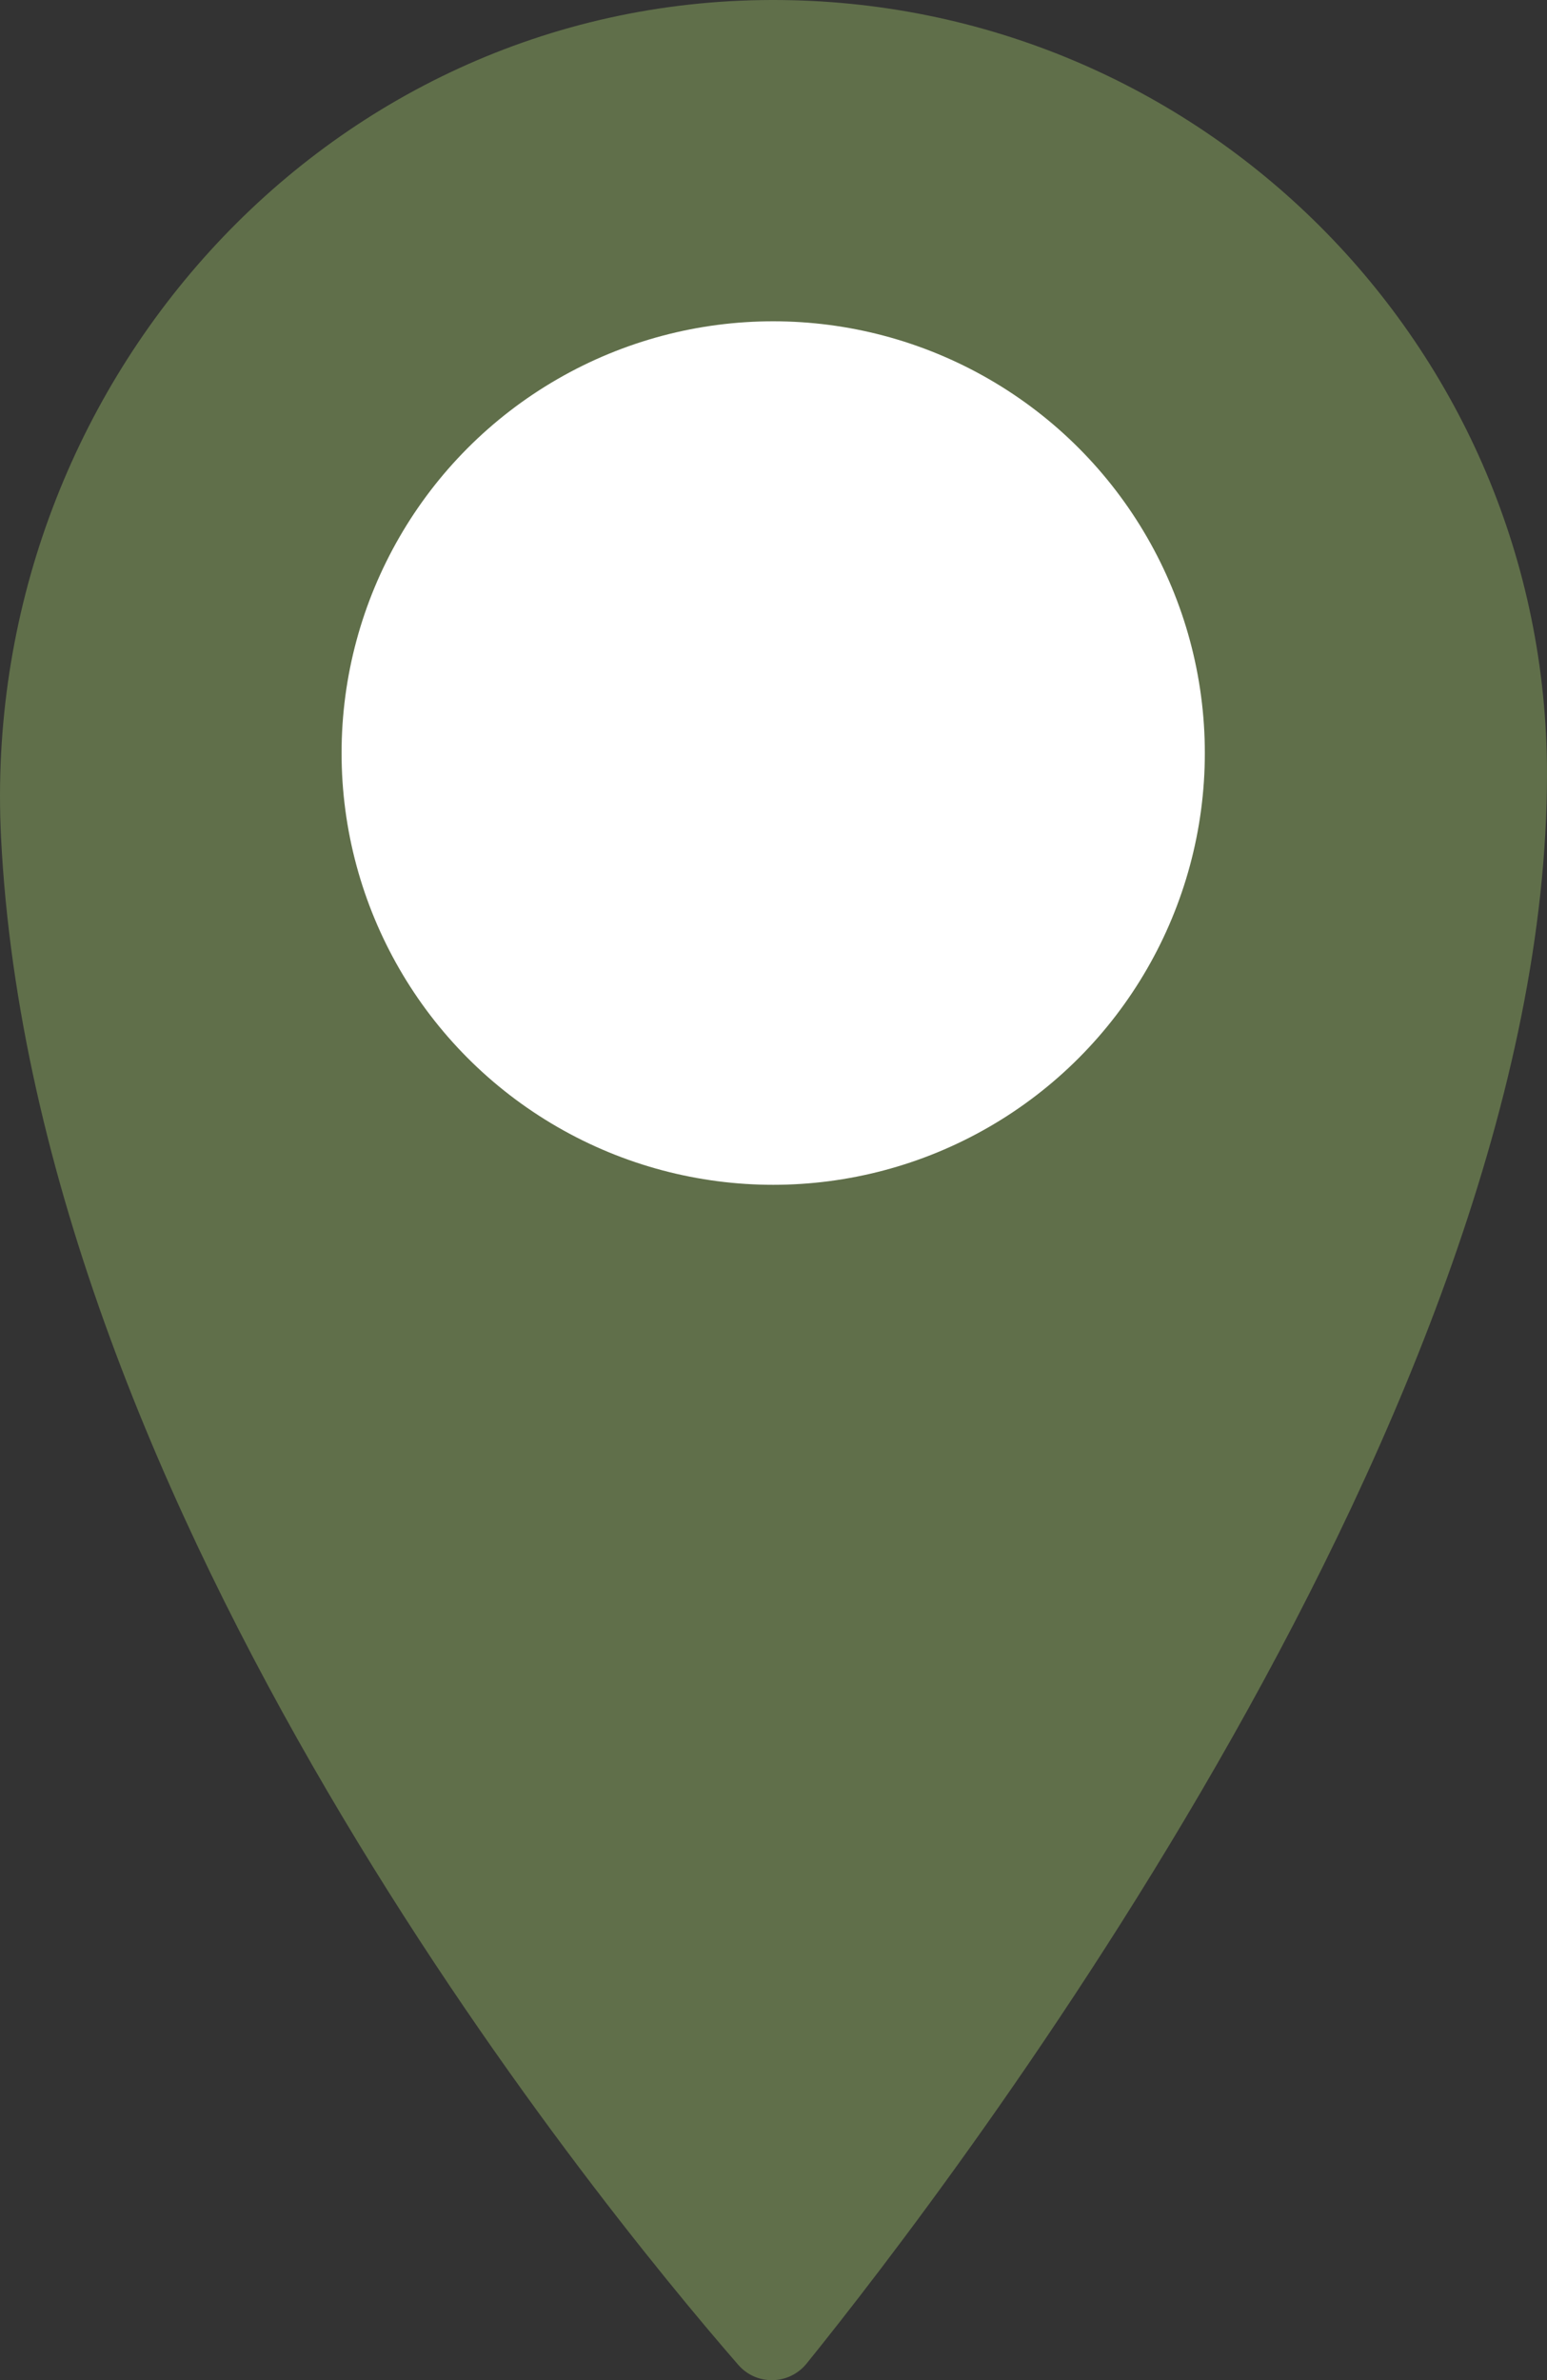 <svg xmlns="http://www.w3.org/2000/svg" viewBox="0 0 70.829 108.944">
    <rect x="0" y="0" width="70.829" height="108.944" fill="#333333" stroke="none"/>
    <g id="location_filled">
        <path fill= "#606f4a" d="m33.802,108.243C27.105,100.536,1.582,69.247.047,38.315-.97,17.831,14.807.049,35.316,0c19.605-.046,35.513,15.833,35.513,35.427,0,28.948-27.098,64.332-33.895,72.751-.8.991-2.295,1.026-3.131.065Z"/>
        <circle fill= "#fff" cx="35.401" cy="34.468" r="19.762"/>
      </g>
</svg>